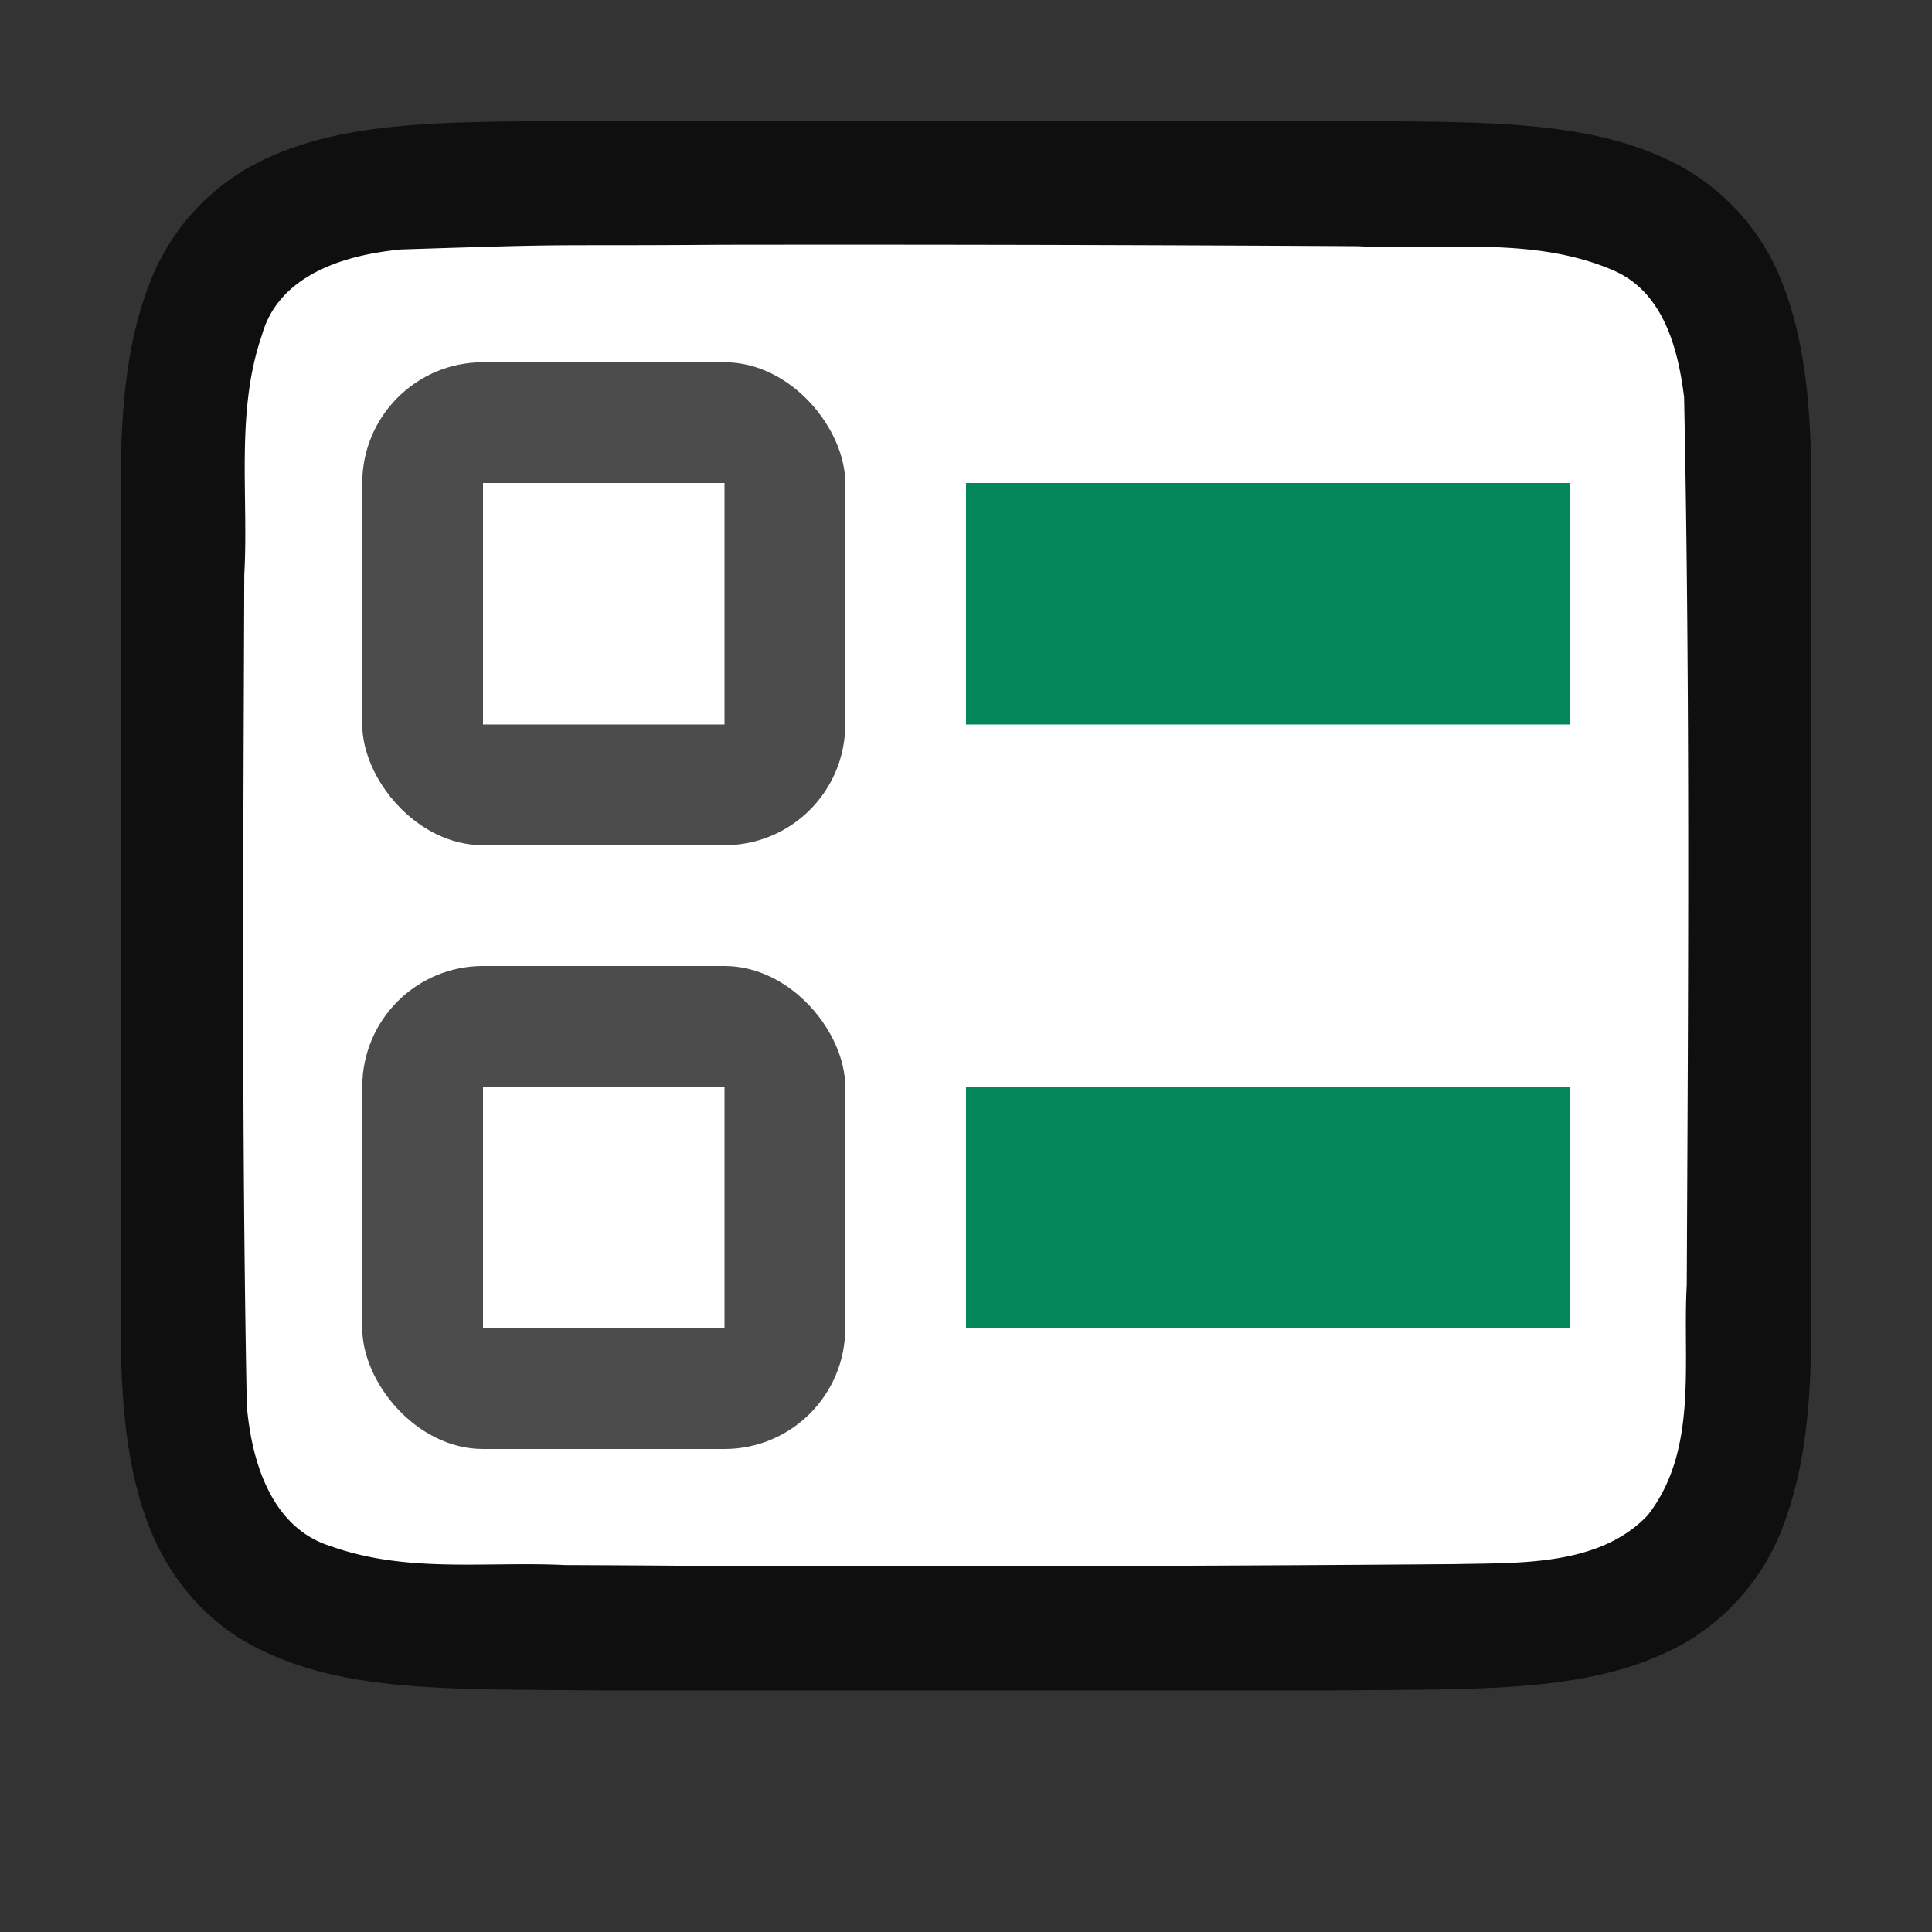 <svg viewBox="0 0 16 16" xmlns="http://www.w3.org/2000/svg"><rect x="0" y="0" width="16" height="16" fill="#333333" stroke="none"/>/&gt;<path d="M4.995 1c-1.259.014-2.18-.03-2.932.385a1.88 1.88 0 0 0-.838.998C1.06 2.82 1 3.343 1 4v7c0 .657.06 1.178.225 1.617.165.438.462.788.838.996.753.415 1.674.372 2.932.387H11.005c1.259-.015 2.18.03 2.932-.385a1.88 1.88 0 0 0 .838-.998c.164-.439.225-.96.225-1.617V4c0-.658-.06-1.179-.225-1.617a1.875 1.875 0 0 0-.838-.996c-.753-.415-1.674-.372-2.932-.387H4.998z" style="font-style:normal;font-variant:normal;font-weight:400;font-stretch:normal;font-size:15px;line-height:125%;font-family:Ubuntu;-inkscape-font-specification:Ubuntu;text-align:center;letter-spacing:0;word-spacing:0;writing-mode:lr-tb;text-anchor:middle;display:inline;opacity:.7;fill:#000;fill-opacity:1;stroke:none;stroke-width:1"/><path d="M5.983 2.027c-1.557.011-1.11-.012-2.66.039-.46.043-1.015.206-1.154.71-.22.635-.109 1.334-.146 1.982-.008 2.297-.023 4.595.021 6.885.04.462.203 1.012.699 1.163.632.225 1.284.123 1.936.155 1.424.006.85.01 2.275.01 1.705.001 3.409-.004 5.108-.018.512-.012 1.183.02 1.584-.405.421-.54.287-1.268.323-1.904.012-2.444.028-4.91-.022-7.355-.05-.402-.17-.863-.575-1.045-.668-.294-1.426-.168-2.126-.205a715.83 715.83 0 0 0-5.263-.012z" style="opacity:1;vector-effect:none;fill:#fff;fill-opacity:1;stroke:none;stroke-width:1;stroke-linecap:round;stroke-linejoin:bevel;stroke-miterlimit:4;stroke-dasharray:none;stroke-dashoffset:0;stroke-opacity:1"/><path style="opacity:1;vector-effect:none;fill:#03875B;fill-opacity:1;stroke:none;stroke-width:2.284;stroke-linecap:round;stroke-linejoin:round;stroke-miterlimit:4;stroke-dasharray:none;stroke-dashoffset:0;stroke-opacity:1" d="M8 4h5v2H8z"/><rect y="3" x="3" height="4" width="4" style="opacity:.7;vector-effect:none;fill:#000;fill-opacity:1;stroke:none;stroke-width:2.154;stroke-linecap:round;stroke-linejoin:round;stroke-miterlimit:4;stroke-dasharray:none;stroke-dashoffset:0;stroke-opacity:1" ry="1"/><path style="opacity:1;vector-effect:none;fill:#fff;fill-opacity:1;stroke:none;stroke-width:2.154;stroke-linecap:round;stroke-linejoin:round;stroke-miterlimit:4;stroke-dasharray:none;stroke-dashoffset:0;stroke-opacity:1" d="M4 4h2v2H4z"/><rect style="opacity:.7;vector-effect:none;fill:#000;fill-opacity:1;stroke:none;stroke-width:2.154;stroke-linecap:round;stroke-linejoin:round;stroke-miterlimit:4;stroke-dasharray:none;stroke-dashoffset:0;stroke-opacity:1" width="4" height="4" x="3" y="8" ry="1"/><path style="opacity:1;vector-effect:none;fill:#fff;fill-opacity:1;stroke:none;stroke-width:2.154;stroke-linecap:round;stroke-linejoin:round;stroke-miterlimit:4;stroke-dasharray:none;stroke-dashoffset:0;stroke-opacity:1" d="M4 9h2v2H4z"/><path style="opacity:1;vector-effect:none;fill:#03875B;fill-opacity:1;stroke:none;stroke-width:2.284;stroke-linecap:round;stroke-linejoin:round;stroke-miterlimit:4;stroke-dasharray:none;stroke-dashoffset:0;stroke-opacity:1" d="M8 9h5v2H8z"/></svg>